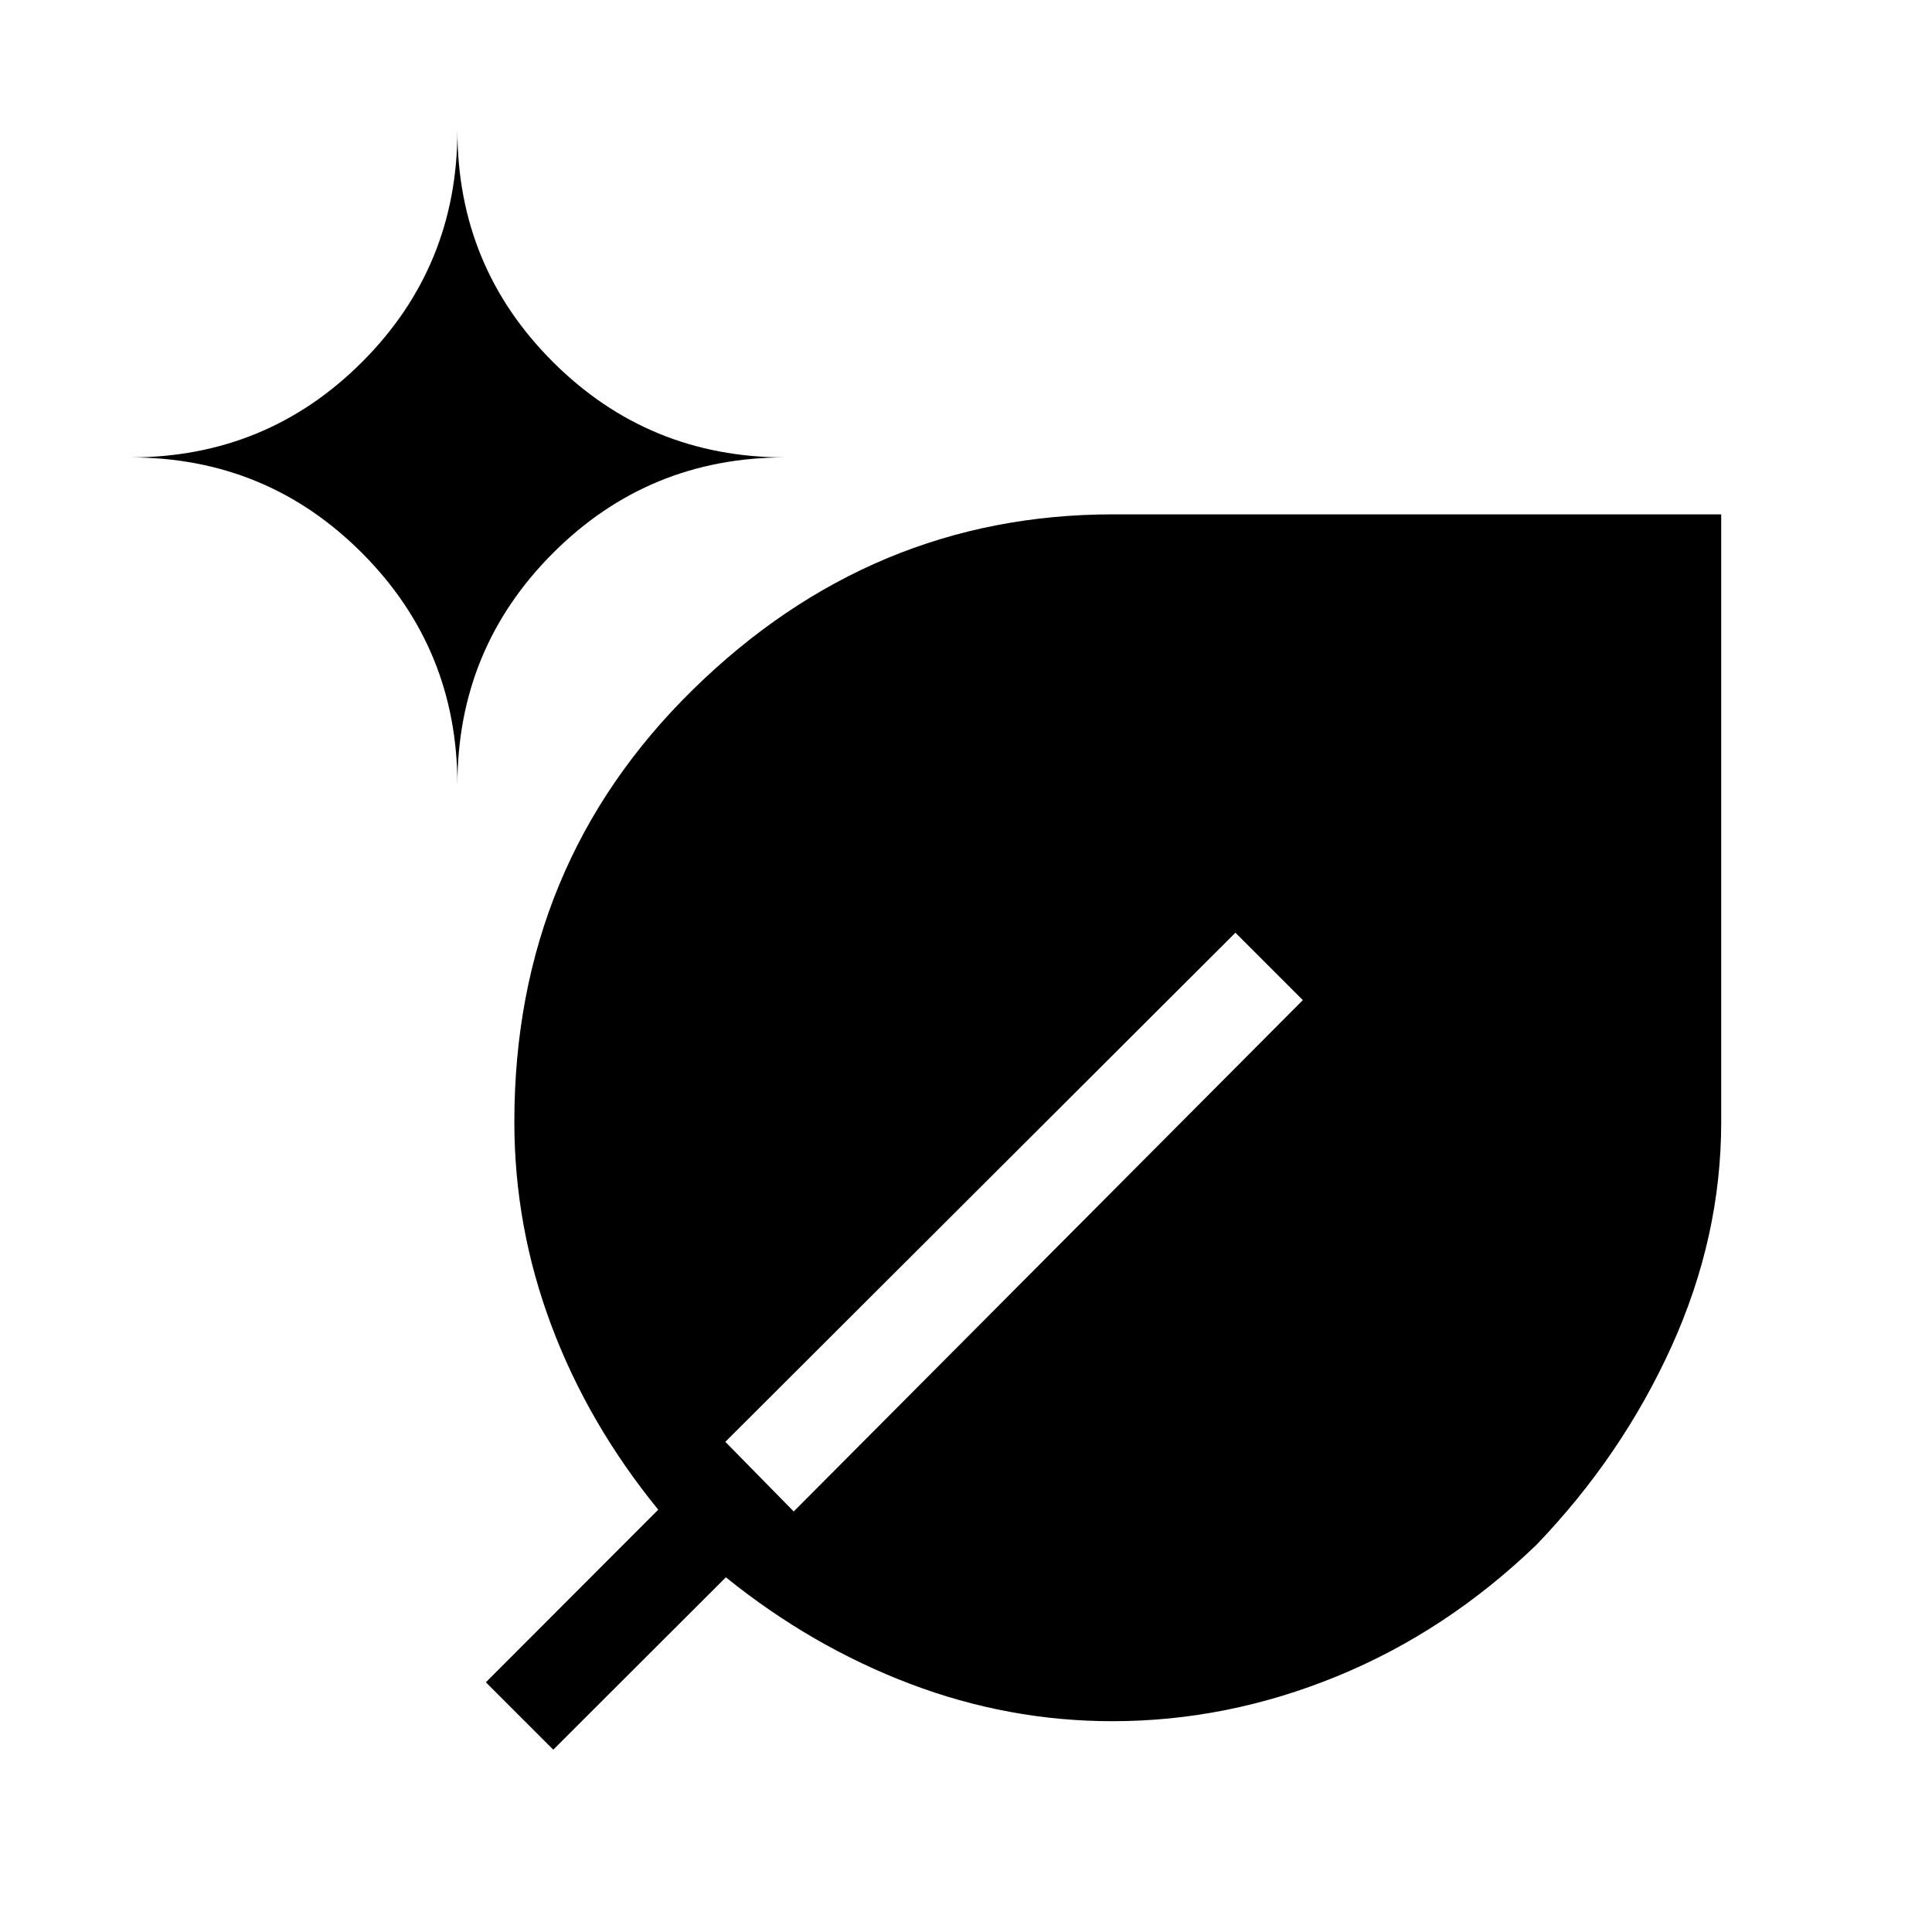 <svg xmlns="http://www.w3.org/2000/svg" height="40" viewBox="0 -960 960 960" width="40"><path d="M552.74-104.745q-51.624 0-100.56-18.577t-91.5-52.923l-85.769 85.654-33.487-33.486 85.654-85.77q-34.731-42.564-53.115-91.556-18.385-48.992-18.385-101.162 0-127.784 88.782-214.821 88.782-87.036 208.717-87.036h302.178v302.012q0 57.102-24.73 111.557-24.731 54.455-67.168 98.556-44.627 42.963-99.082 65.257-54.455 22.295-111.535 22.295ZM227.283-569.923q0-67.767 47.513-115.281 47.514-47.513 115.281-47.513-67.767 0-115.281-47.386-47.513-47.385-47.513-115.152 0 67.767-47.386 115.152-47.385 47.386-115.152 47.386 67.767 0 115.152 47.513 47.386 47.514 47.386 115.281Zm167.114 360.961 252.974-254.09-33.486-33.486L360.41-243.563l33.987 34.601Z"/></svg>